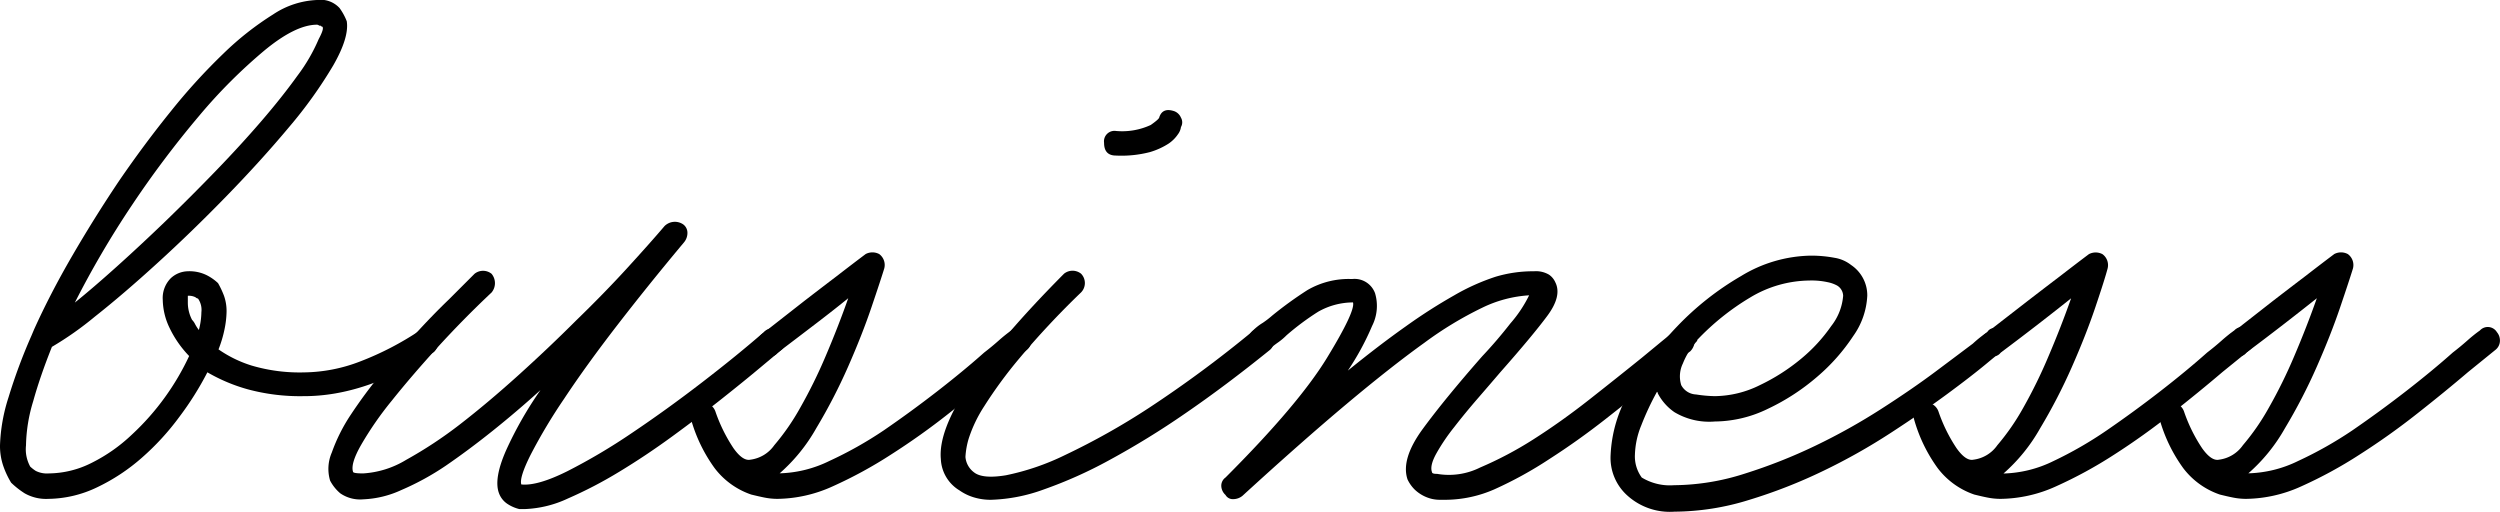 <svg xmlns="http://www.w3.org/2000/svg" viewBox="0 0 267.26 54.7"><title>business</title><g id="レイヤー_2" data-name="レイヤー 2"><g id="レイヤー_1-2" data-name="レイヤー 1"><path d="M5.18,53.33a4.64,4.64,0,0,1-2.54-.59,9.06,9.06,0,0,1-1.45-1.14,9.18,9.18,0,0,1-.82-1.73A6.63,6.63,0,0,1,0,47.61a18.58,18.58,0,0,1,.91-5.13,58.63,58.63,0,0,1,2.45-6.59l.27-.64q1.72-3.82,4.09-7.9t5-8q2.68-3.91,5.54-7.45a64.1,64.1,0,0,1,5.63-6.18,31.88,31.88,0,0,1,5.31-4.18A9.11,9.11,0,0,1,33.89,0,2.76,2.76,0,0,1,36.3.86a6.24,6.24,0,0,1,.77,1.41Q37.34,4,35.62,7a47.47,47.47,0,0,1-4.72,6.59q-3,3.59-6.72,7.41t-7.36,7.13q-3.64,3.32-6.68,5.72a34.66,34.66,0,0,1-4.59,3.23q-1.27,3.18-2,5.81a17,17,0,0,0-.77,4.72,3.84,3.84,0,0,0,.45,2.27,4.06,4.06,0,0,0,.59.46,2.67,2.67,0,0,0,1.41.27,10.35,10.35,0,0,0,4.59-1.14,17.65,17.65,0,0,0,4.27-3,26.71,26.71,0,0,0,3.54-4,27,27,0,0,0,2.59-4.41,11.35,11.35,0,0,1-2.09-3,7.12,7.12,0,0,1-.73-3,3,3,0,0,1,.86-2.32A2.75,2.75,0,0,1,20.08,29a4.16,4.16,0,0,1,2,.41,5.14,5.14,0,0,1,1.23.86,9.46,9.46,0,0,1,.64,1.36,4.92,4.92,0,0,1,.27,1.73A10,10,0,0,1,24,35.21a12.66,12.66,0,0,1-.64,2.14,12.85,12.85,0,0,0,3.54,1.73,18.15,18.15,0,0,0,5.63.73,17.09,17.09,0,0,0,6-1.18,32.13,32.13,0,0,0,6.31-3.27q1.18-.73,1.82.27a1.63,1.63,0,0,1-.27,2q-7.27,4.73-13.9,4.72a21.43,21.43,0,0,1-6-.73,18.3,18.3,0,0,1-4.32-1.82,32.84,32.84,0,0,1-3,4.77,27.31,27.31,0,0,1-4,4.36,20.7,20.7,0,0,1-4.82,3.18A12.29,12.29,0,0,1,5.18,53.33ZM33.89,2.64q-2.27,0-5.59,2.73a56.06,56.06,0,0,0-7,7,105.87,105.87,0,0,0-7.18,9.54A100,100,0,0,0,8,32.35q1.91-1.54,4.45-3.82t5.22-4.86q2.68-2.59,5.36-5.36t4.91-5.36q2.23-2.59,3.86-4.86a18.58,18.58,0,0,0,2.27-3.91q.73-1.36.27-1.36l-.09-.09a.18.18,0,0,1-.14,0A.37.37,0,0,0,33.89,2.64Zm-13.81,29v.73a4,4,0,0,0,.45,1.82,1.76,1.76,0,0,1,.32.45,4.28,4.28,0,0,0,.41.64,8,8,0,0,0,.27-1.91,2.11,2.11,0,0,0-.36-1.45.55.55,0,0,1-.27-.14A1.57,1.57,0,0,0,20.08,31.62Z"/><path d="M56.15,54.42h-.64a4,4,0,0,1-1.32-.59,2.33,2.33,0,0,1-.86-1.14q-.55-1.54.77-4.54a40.22,40.22,0,0,1,3.68-6.45Q55.24,44,52.65,46.07t-5,3.72a28.38,28.38,0,0,1-4.73,2.59,10.71,10.71,0,0,1-4.09,1,3.73,3.73,0,0,1-2.45-.64,4.51,4.51,0,0,1-1.09-1.36,4.38,4.38,0,0,1,.18-3,18.36,18.36,0,0,1,2-4A54,54,0,0,1,40.7,40q1.82-2.23,3.68-4.27T48,32l2.73-2.73a1.45,1.45,0,0,1,1.82,0,1.56,1.56,0,0,1,0,2q-3,2.82-5.77,5.86t-4.91,5.72a35.76,35.76,0,0,0-3.27,4.72q-1.14,2-.86,2.86c0,.12.36.18,1.09.18a10,10,0,0,0,4.59-1.45,45,45,0,0,0,5.72-3.77q3-2.32,6.27-5.27t6.18-5.86q3-2.91,5.45-5.59t4-4.5a1.57,1.57,0,0,1,2-.18,1.12,1.12,0,0,1,.45.91,1.57,1.57,0,0,1-.36,1Q69.33,30.44,66,34.75t-5.68,7.86a57.93,57.93,0,0,0-3.59,6q-1.23,2.45-1,3.18,1.72.18,4.91-1.41a63.42,63.42,0,0,0,6.91-4.09q3.72-2.5,7.5-5.41t6.59-5.36a1.24,1.24,0,0,1,1-.41,1.6,1.6,0,0,1,1,.5,1.31,1.31,0,0,1,.32,1,1.23,1.23,0,0,1-.5.86L81.27,39.3q-1.68,1.41-4.09,3.32t-5.27,4q-2.86,2.09-5.72,3.82a45.59,45.59,0,0,1-5.5,2.86A11.84,11.84,0,0,1,56.15,54.42Z"/><path d="M83.13,53.33a7.16,7.16,0,0,1-1.41-.14c-.45-.09-.92-.2-1.41-.32a8.26,8.26,0,0,1-3.91-2.82,16.45,16.45,0,0,1-2.54-5.27,1.33,1.33,0,0,1,1-1.64,1.15,1.15,0,0,1,1,.09,1.44,1.44,0,0,1,.64.82,17,17,0,0,0,1.91,3.86q1,1.41,1.82,1.23a3.68,3.68,0,0,0,2.54-1.54,24.57,24.57,0,0,0,2.77-4,52.74,52.74,0,0,0,2.73-5.54q1.32-3.09,2.41-6.18Q89.31,33,87.31,34.53t-4.18,3.18a.9.9,0,0,1-.91.36,1.62,1.62,0,0,1-.91-.45,1.3,1.3,0,0,1,.27-2L86,32.16q2-1.54,3.45-2.64,1.64-1.27,3.09-2.36a1.55,1.55,0,0,1,1.45,0,1.45,1.45,0,0,1,.54,1.54q-.36,1.18-1.36,4.13t-2.5,6.36a58.91,58.91,0,0,1-3.41,6.59,18.41,18.41,0,0,1-3.91,4.82,12.79,12.79,0,0,0,5.31-1.32A41.32,41.32,0,0,0,94.49,46q2.91-2,5.72-4.18t5-4.13q.82-.63,1.54-1.27t1.36-1.09a1.14,1.14,0,0,1,1.82.18,1.38,1.38,0,0,1,.32,1,1.26,1.26,0,0,1-.5.91l-2.91,2.36q-2.45,2.09-5.45,4.45a75.08,75.08,0,0,1-6.13,4.36A46.51,46.51,0,0,1,89,52,14.62,14.62,0,0,1,83.13,53.33Z"/><path d="M105.94,53.43a6.16,6.16,0,0,1-1.86-.27,5.3,5.3,0,0,1-1.5-.73,4.11,4.11,0,0,1-2-3.36q-.55-6,13.17-19.81a1.46,1.46,0,0,1,1.82,0,1.43,1.43,0,0,1,0,2,90.2,90.2,0,0,0-6.63,7.09,47.21,47.21,0,0,0-3.73,5.09,14.53,14.53,0,0,0-1.64,3.41,8.28,8.28,0,0,0-.36,2,2.28,2.28,0,0,0,.91,1.64q.91.73,3.41.32a26.34,26.34,0,0,0,6.36-2.18,75,75,0,0,0,8.9-5A127,127,0,0,0,134,35.34a1.16,1.16,0,0,1,1-.27,1.1,1.1,0,0,1,.77.54,1.19,1.19,0,0,1,.41,1,1.23,1.23,0,0,1-.5.86Q131,41.25,126.7,44.2a88.59,88.59,0,0,1-8.13,5,47,47,0,0,1-7,3.13A17.85,17.85,0,0,1,105.94,53.43Zm13.36-36.8q-1.27,0-1.27-1.36A1.12,1.12,0,0,1,119.29,14a7.25,7.25,0,0,0,3.73-.64q.91-.64.91-.82.36-1.09,1.64-.64a1.26,1.26,0,0,1,.68.68,1,1,0,0,1,0,1,1.65,1.65,0,0,1-.32.77,3.7,3.7,0,0,1-1,1,7.71,7.71,0,0,1-2,.91A12.14,12.14,0,0,1,119.29,16.63Z"/><path d="M154.55,53.43h-.68a4,4,0,0,1-.77-.09,4,4,0,0,1-1.86-1,3.81,3.81,0,0,1-.77-1.09q-.73-2.18,1.64-5.41t6.36-7.77q1.54-1.63,3-3.5a13.72,13.72,0,0,0,2-3,13.29,13.29,0,0,0-5,1.32,38.69,38.69,0,0,0-6.22,3.77q-3.54,2.54-8.31,6.54T132.83,53a1.56,1.56,0,0,1-1,.36.89.89,0,0,1-.82-.45,1.35,1.35,0,0,1-.45-1,1.08,1.08,0,0,1,.45-.86q7.81-7.81,10.86-12.81t2.77-5.91a7.56,7.56,0,0,0-3.73,1,28,28,0,0,0-3.36,2.5,6.77,6.77,0,0,1-.91.77q-.46.32-1,.77a1.1,1.1,0,0,1-1,.36,1.61,1.61,0,0,1-.91-.45,1.21,1.21,0,0,1-.32-1.09,1.66,1.66,0,0,1,.59-.91,5.63,5.63,0,0,1,1-.77,10,10,0,0,0,1-.77,40.53,40.53,0,0,1,3.77-2.73,8.77,8.77,0,0,1,4.77-1.18A2.33,2.33,0,0,1,147,31.35a4.73,4.73,0,0,1-.32,3.5,28.32,28.32,0,0,1-2.59,4.77q3.36-2.73,6.18-4.72a57.43,57.43,0,0,1,5.18-3.32,23,23,0,0,1,4.45-2A14,14,0,0,1,164,29a2.74,2.74,0,0,1,1.59.36,1.92,1.92,0,0,1,.68.82q.73,1.45-.86,3.59t-5,6Q159.36,41,158,42.57t-2.54,3.09a21.09,21.09,0,0,0-1.91,2.82q-.73,1.32-.46,2c0,.12.18.18.55.18a7.46,7.46,0,0,0,4.59-.68,39.07,39.07,0,0,0,5.68-3q3-1.91,6-4.27t5.59-4.45l1.82-1.5q.82-.68,1.64-1.32a1.19,1.19,0,0,1,1.82.27,1.06,1.06,0,0,1,.36,1,1.6,1.6,0,0,1-.46.86,24.86,24.86,0,0,0-3.54,2.82q-2.54,2.09-5.5,4.41t-6,4.27a41.85,41.85,0,0,1-5.86,3.23A13.15,13.15,0,0,1,154.55,53.43Z"/><path d="M179,54.7A6.77,6.77,0,0,1,174,53a5.41,5.41,0,0,1-1.82-4.36,14.51,14.51,0,0,1,2-6.72,31.79,31.79,0,0,1,5.09-7,30.84,30.84,0,0,1,6.86-5.41,14.73,14.73,0,0,1,7.4-2.18,13.38,13.38,0,0,1,2.59.23,3.84,3.84,0,0,1,1.77.77,3.9,3.9,0,0,1,1.73,3.27,8.07,8.07,0,0,1-1.5,4.32,20.63,20.63,0,0,1-3.86,4.36A23.23,23.23,0,0,1,189,43.7a13.13,13.13,0,0,1-5.68,1.36,7.24,7.24,0,0,1-4.32-1,5.55,5.55,0,0,1-1.77-2,.26.26,0,0,0-.09-.18,29.4,29.4,0,0,0-1.68,3.59,8.9,8.9,0,0,0-.68,3.13,3.82,3.82,0,0,0,.73,2.45,5.8,5.8,0,0,0,3.45.82,25.12,25.12,0,0,0,7.54-1.23,56.45,56.45,0,0,0,7.59-3,65.1,65.1,0,0,0,7-3.91q3.32-2.13,5.82-4t4-3a13.42,13.42,0,0,1,1.54-1.23.81.81,0,0,1,.82-.41,1.6,1.6,0,0,1,1,.5,1.11,1.11,0,0,1,.27.82,1.56,1.56,0,0,1-.36,1q-.27.18-1.86,1.5t-4.18,3.23q-2.59,1.91-6,4.13a64.17,64.17,0,0,1-7.27,4.09,54.82,54.82,0,0,1-7.91,3.09A27.28,27.28,0,0,1,179,54.7Zm2.45-18.35c0,.06-.06.15-.18.27a7.69,7.69,0,0,0-1.36,2.23,3.15,3.15,0,0,0-.18,2.32,1.88,1.88,0,0,0,1.59,1,14.27,14.27,0,0,0,2,.18,11.05,11.05,0,0,0,4.82-1.18,21.06,21.06,0,0,0,4.41-2.82,17.35,17.35,0,0,0,3.22-3.5,6,6,0,0,0,1.27-3.23,1.32,1.32,0,0,0-.64-1.09,3.53,3.53,0,0,0-1-.36,8,8,0,0,0-2-.18,12.48,12.48,0,0,0-6.31,1.82A26.49,26.49,0,0,0,181.44,36.34Z"/><path d="M213.88,53.33a7.15,7.15,0,0,1-1.41-.14c-.46-.09-.92-.2-1.41-.32a8.26,8.26,0,0,1-3.91-2.82,16.44,16.44,0,0,1-2.54-5.27,1.33,1.33,0,0,1,1-1.64,1.15,1.15,0,0,1,1,.09,1.44,1.44,0,0,1,.64.82,16.91,16.91,0,0,0,1.91,3.86q1,1.41,1.82,1.23a3.67,3.67,0,0,0,2.54-1.54,24.54,24.54,0,0,0,2.77-4A52.55,52.55,0,0,0,219,38.07q1.32-3.09,2.41-6.18-1.36,1.09-3.36,2.64t-4.18,3.18a.9.9,0,0,1-.91.36,1.61,1.61,0,0,1-.91-.45,1.3,1.3,0,0,1,.27-2l4.45-3.45q2-1.54,3.45-2.64,1.64-1.27,3.09-2.36a1.55,1.55,0,0,1,1.45,0,1.45,1.45,0,0,1,.55,1.54Q225,29.89,224,32.85t-2.5,6.36a58.75,58.75,0,0,1-3.41,6.59,18.41,18.41,0,0,1-3.91,4.82,12.79,12.79,0,0,0,5.32-1.32A41.4,41.4,0,0,0,225.23,46q2.91-2,5.72-4.18t5-4.13q.82-.63,1.54-1.27t1.36-1.09a1.14,1.14,0,0,1,1.82.18,1.38,1.38,0,0,1,.32,1,1.26,1.26,0,0,1-.5.91l-2.91,2.36q-2.45,2.09-5.45,4.45A75.09,75.09,0,0,1,226,48.61,46.45,46.45,0,0,1,219.78,52,14.62,14.62,0,0,1,213.88,53.33Z"/><path d="M240.13,53.33a7.15,7.15,0,0,1-1.41-.14c-.46-.09-.92-.2-1.41-.32a8.26,8.26,0,0,1-3.91-2.82,16.44,16.44,0,0,1-2.54-5.27,1.33,1.33,0,0,1,1-1.64,1.15,1.15,0,0,1,1,.09,1.44,1.44,0,0,1,.64.82,16.91,16.91,0,0,0,1.91,3.86q1,1.41,1.82,1.23a3.67,3.67,0,0,0,2.54-1.54,24.54,24.54,0,0,0,2.77-4,52.55,52.55,0,0,0,2.73-5.54q1.32-3.09,2.41-6.18-1.36,1.09-3.36,2.64t-4.18,3.18a.9.9,0,0,1-.91.36,1.61,1.61,0,0,1-.91-.45,1.3,1.3,0,0,1,.27-2L243,32.16q2-1.54,3.45-2.64,1.64-1.27,3.09-2.36a1.55,1.55,0,0,1,1.45,0,1.45,1.45,0,0,1,.55,1.54q-.36,1.18-1.36,4.13t-2.5,6.36a58.75,58.75,0,0,1-3.41,6.59,18.41,18.41,0,0,1-3.91,4.82,12.79,12.79,0,0,0,5.32-1.32A41.4,41.4,0,0,0,251.49,46q2.91-2,5.72-4.18t5-4.13q.82-.63,1.54-1.27t1.36-1.09a1.14,1.14,0,0,1,1.82.18,1.38,1.38,0,0,1,.32,1,1.26,1.26,0,0,1-.5.91l-2.91,2.36q-2.45,2.09-5.45,4.45a75.09,75.09,0,0,1-6.13,4.36A46.45,46.45,0,0,1,246,52,14.62,14.62,0,0,1,240.13,53.33Z"/></g></g></svg>